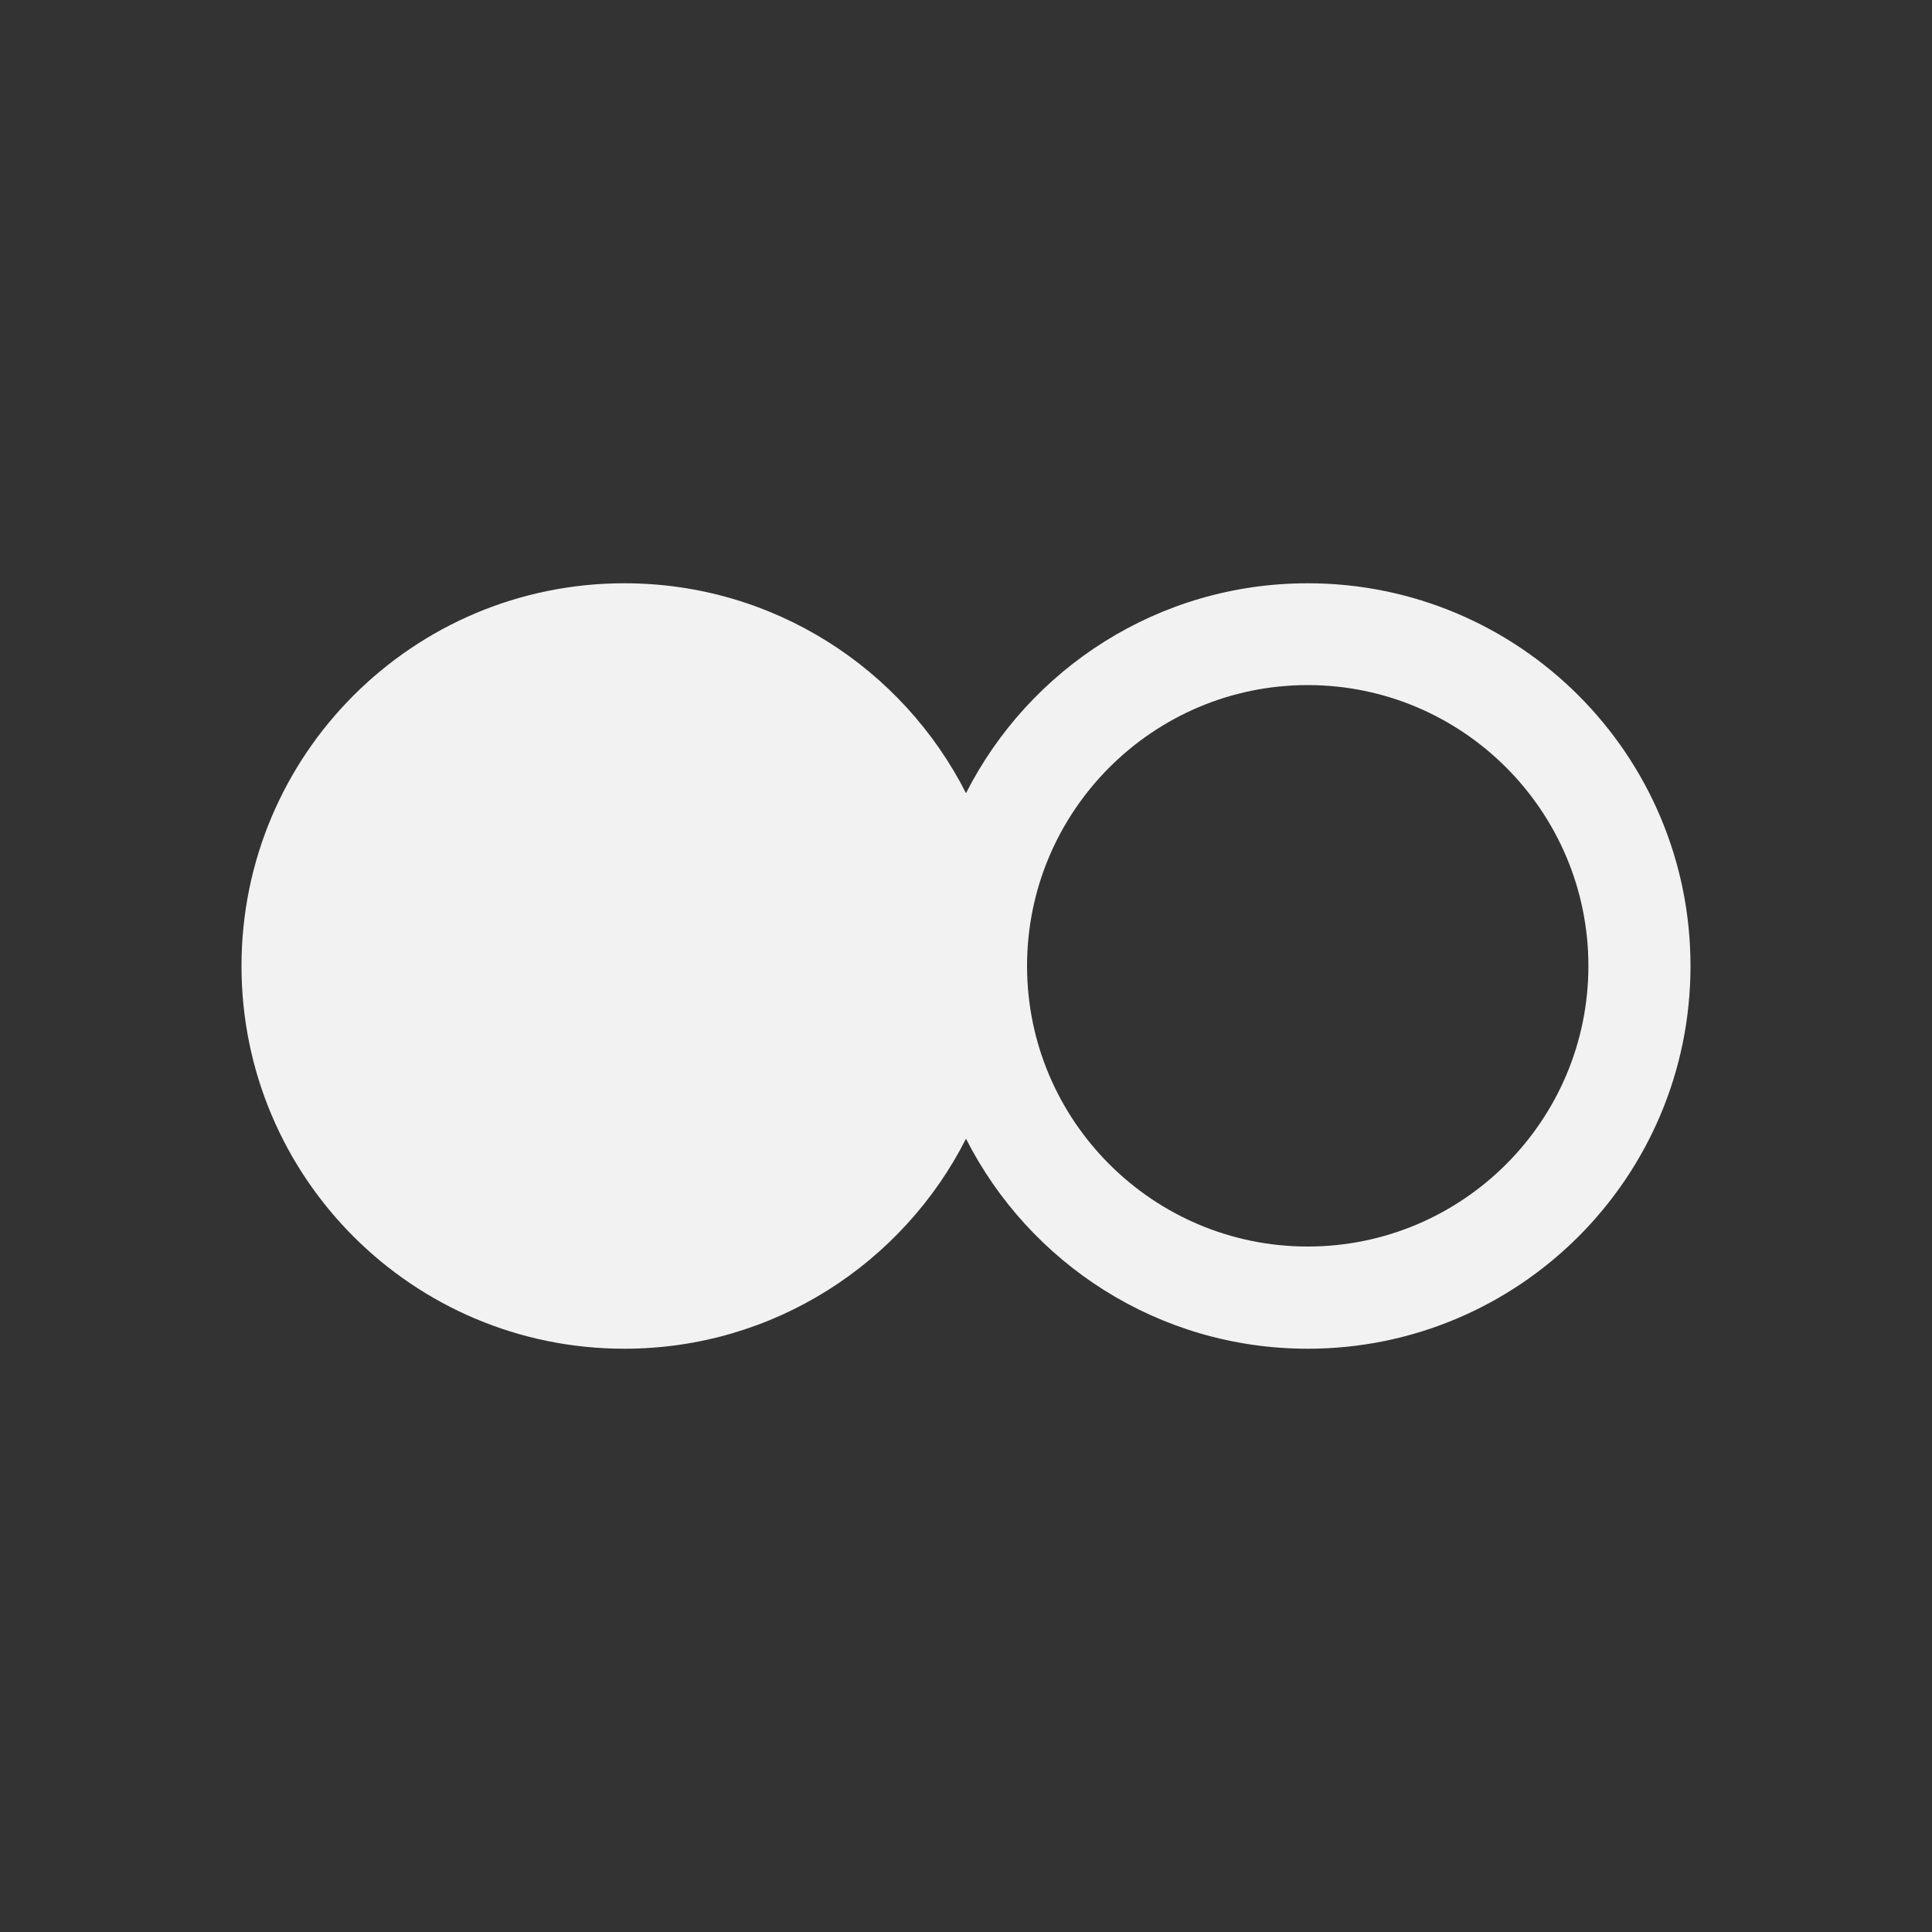 <?xml version="1.0" encoding="utf-8"?>
<!-- Generator: Adobe Illustrator 16.0.0, SVG Export Plug-In . SVG Version: 6.00 Build 0)  -->
<!DOCTYPE svg PUBLIC "-//W3C//DTD SVG 1.1//EN" "http://www.w3.org/Graphics/SVG/1.1/DTD/svg11.dtd">
<svg version="1.1" id="Calque_1" xmlns="http://www.w3.org/2000/svg" xmlns:xlink="http://www.w3.org/1999/xlink" x="0px" y="0px"
	 width="20px" height="20px" viewBox="0 0 20 20" enable-background="new 0 0 20 20" xml:space="preserve">
<rect x="0" y="0" width="20" height="20" fill="#333333" stroke="none"/>
<path id="flickr-icon" fill="#F2F2F2" d="M13.537,6.038c-1.545,0-2.883,0.884-3.537,2.173C9.346,6.921,8.008,6.038,6.463,6.038
	C4.275,6.038,2.5,7.811,2.5,10c0,2.189,1.774,3.962,3.963,3.962c1.545,0,2.883-0.885,3.537-2.174
	c0.654,1.289,1.992,2.174,3.537,2.174c2.188,0,3.963-1.773,3.963-3.962C17.5,7.811,15.726,6.038,13.537,6.038z M13.537,12.904
	c-1.602,0-2.905-1.303-2.905-2.905c0-1.603,1.304-2.907,2.905-2.907c1.603,0,2.906,1.304,2.906,2.907
	C16.443,11.602,15.14,12.904,13.537,12.904z"/>
</svg>
